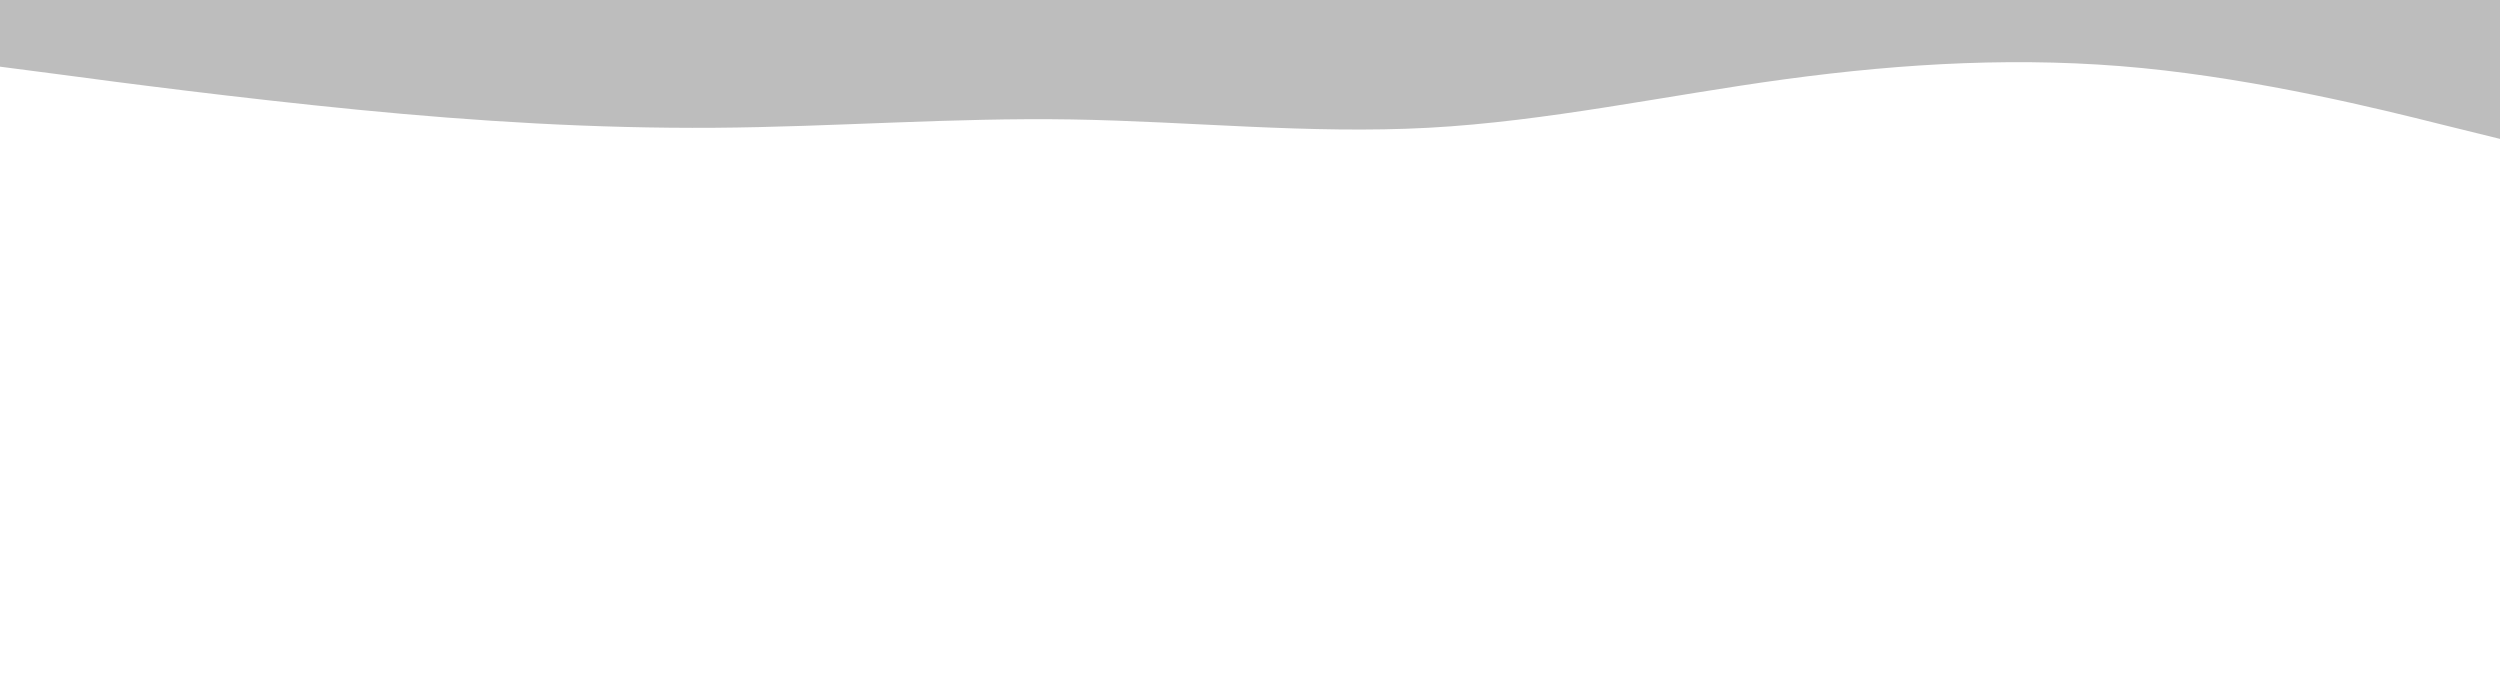 <svg id="visual" viewBox="0 0 900 250" width="900" height="250" xmlns="http://www.w3.org/2000/svg" xmlns:xlink="http://www.w3.org/1999/xlink" version="1.1"><rect x="0" y="0" width="900" height="250" fill="#FFFFFF"></rect><path d="M0 24L21.5 26.8C43 29.7 86 35.3 128.8 39.5C171.7 43.7 214.3 46.3 257.2 46C300 45.7 343 42.3 385.8 43C428.7 43.7 471.3 48.3 514.2 46C557 43.7 600 34.3 642.8 28.5C685.7 22.7 728.3 20.3 771.2 24.5C814 28.7 857 39.3 878.5 44.7L900 50L900 0L878.5 0C857 0 814 0 771.2 0C728.3 0 685.7 0 642.8 0C600 0 557 0 514.2 0C471.3 0 428.7 0 385.8 0C343 0 300 0 257.2 0C214.3 0 171.7 0 128.8 0C86 0 43 0 21.5 0L0 0Z" fill="#BDBDBD" stroke-linecap="round" stroke-linejoin="miter"></path></svg>